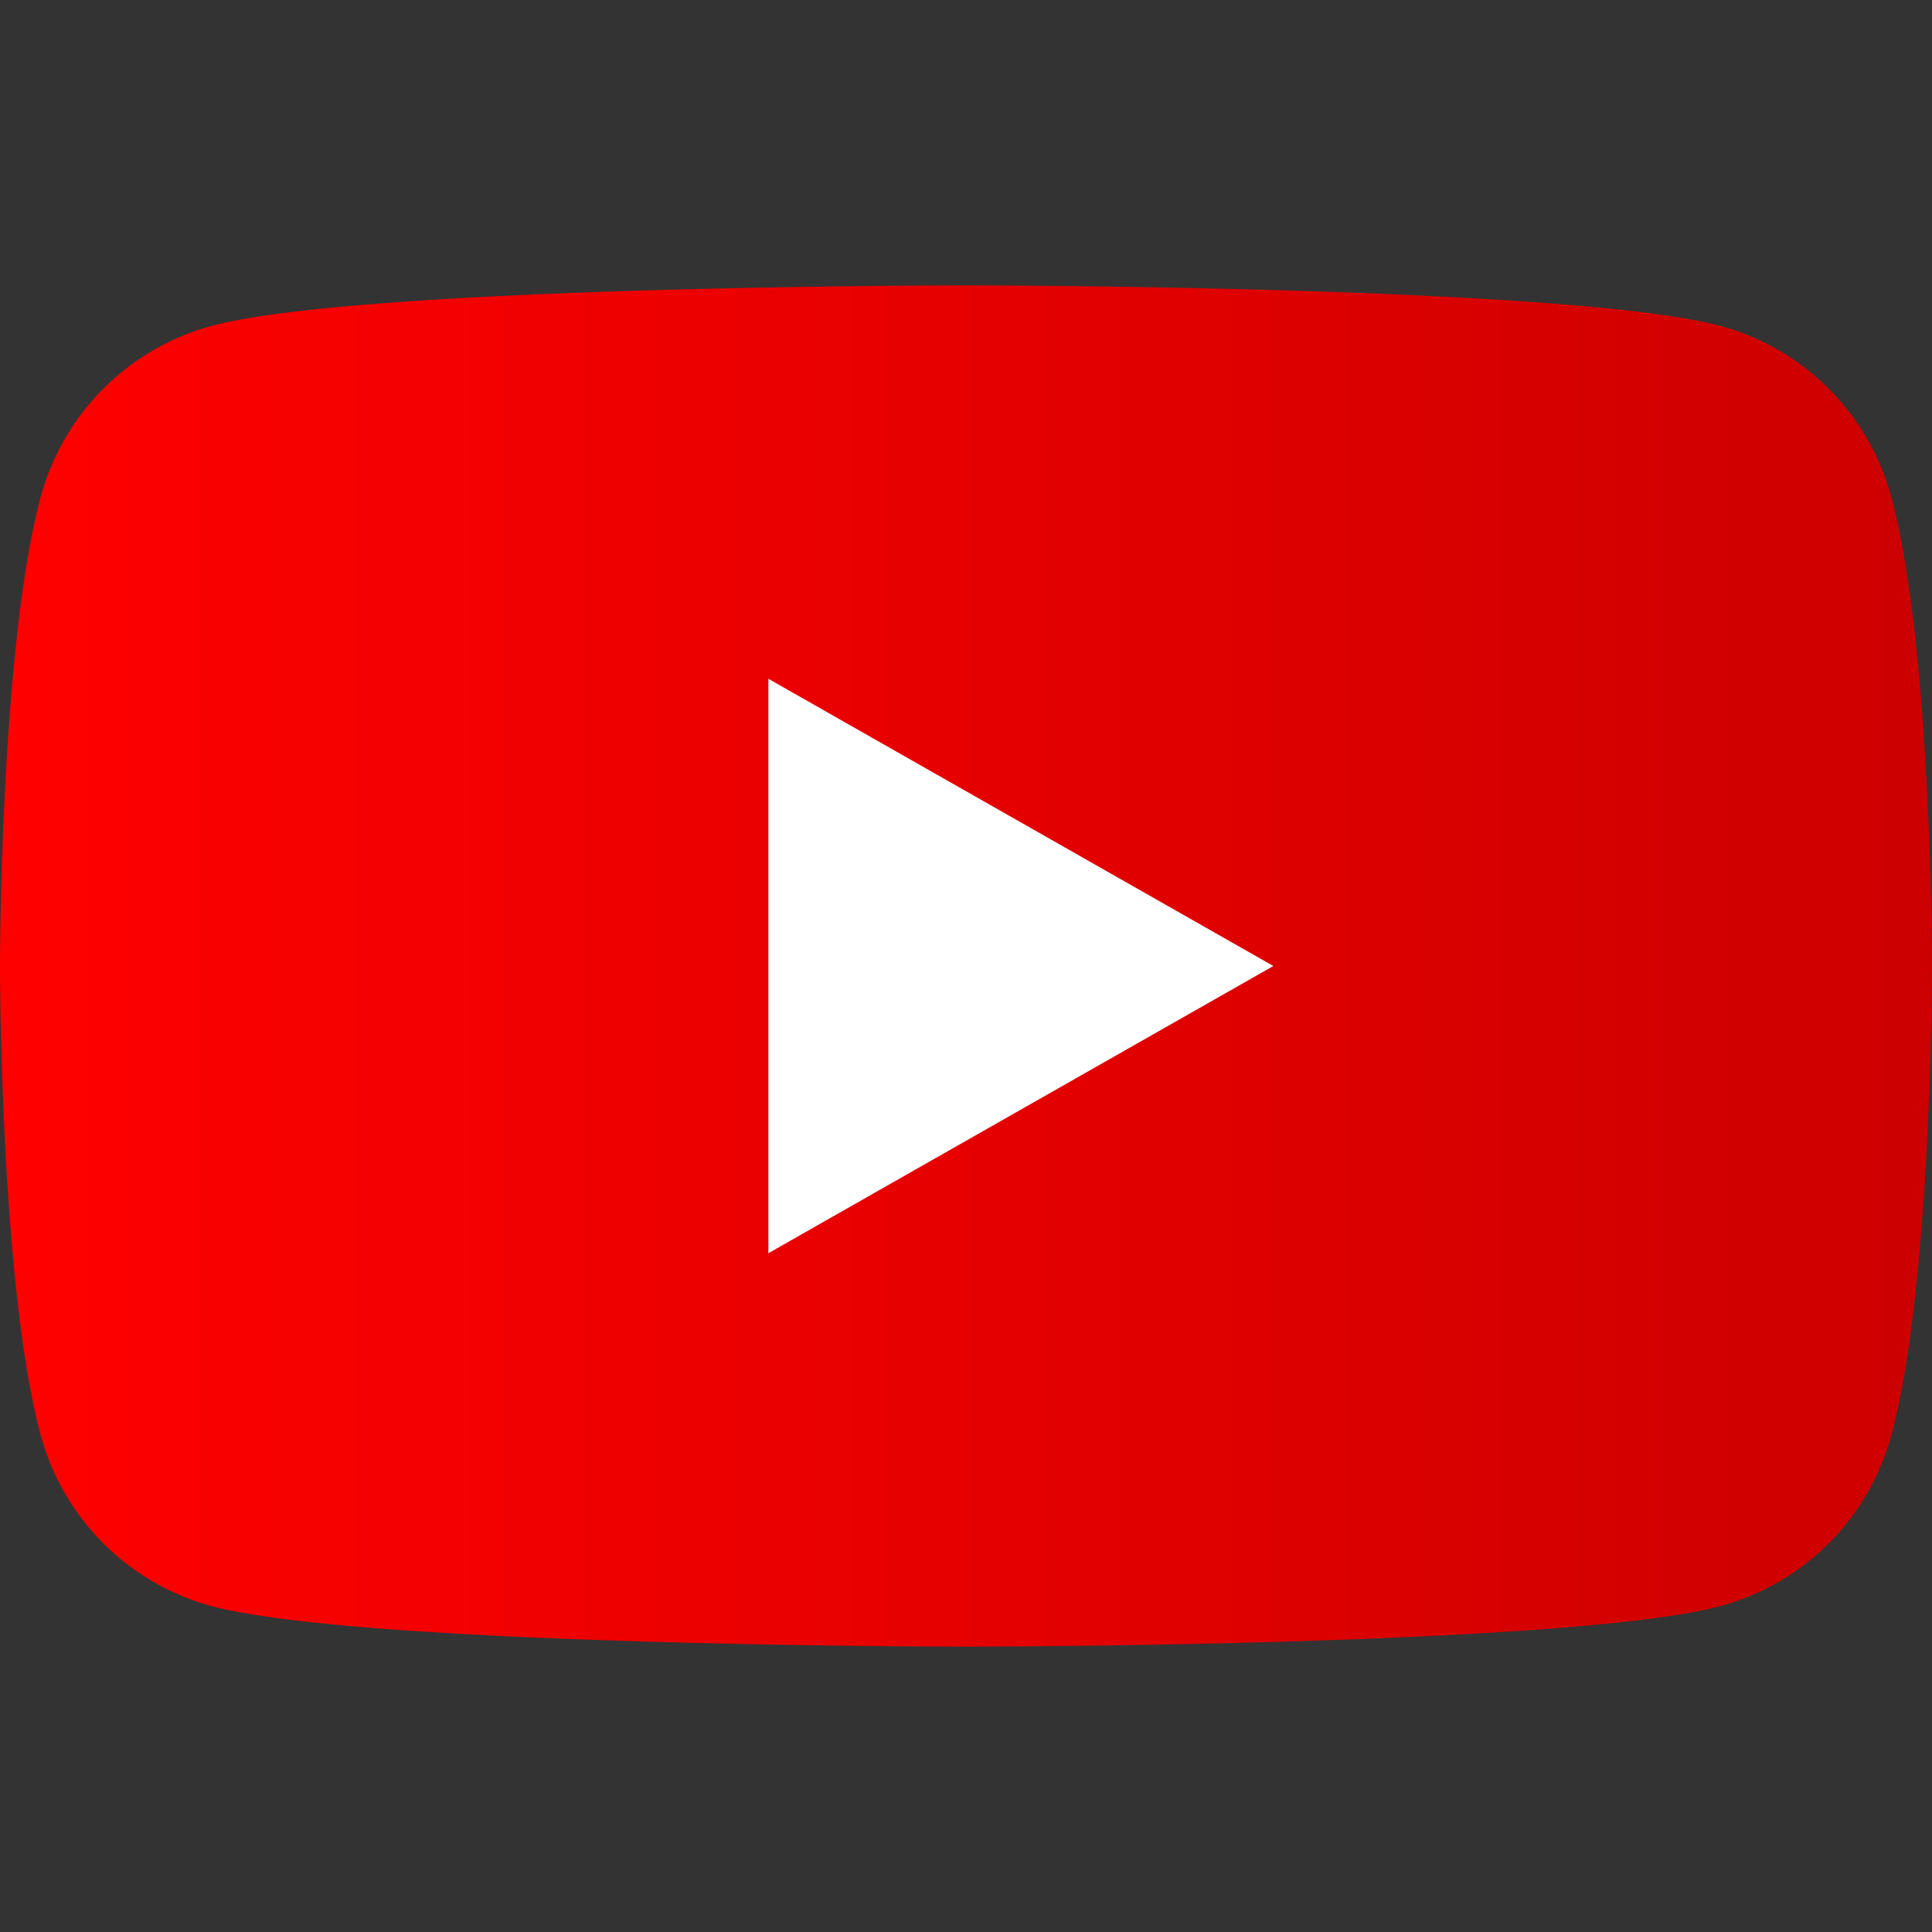 <svg role="img" viewBox="0 0 24 24" xmlns="http://www.w3.org/2000/svg">
  <rect x="0" y="0" width="24" height="24" fill="#333333" stroke="none"/>
  <title>YouTube</title>
  <defs>
    <linearGradient id="ytGradient" x1="0%" y1="0%" x2="100%" y2="0%">
      <stop offset="0%" stop-color="#FF0000" />
      <stop offset="100%" stop-color="#CC0000" />
    </linearGradient>
  </defs>

  <!-- پس‌زمینه قرمز گرادیان -->
  <path fill="url(#ytGradient)" d="M23.498 6.186a3.016 3.016 0 0 0-2.122-2.136C19.505 3.545 12 3.545 12 3.545s-7.505 0-9.377.505A3.017 3.017 0 0 0 .502 6.186C0 8.07 0 12 0 12s0 3.93.502 5.814a3.016 3.016 0 0 0 2.122 2.136c1.871.505 9.376.505 9.376.505s7.505 0 9.377-.505a3.015 3.015 0 0 0 2.122-2.136C24 15.93 24 12 24 12s0-3.93-.502-5.814z"/>
  
  <!-- مثلث پلی سفید -->
  <path fill="#FFFFFF" d="M9.545 15.568V8.432L15.818 12l-6.273 3.568z"/>
</svg>


